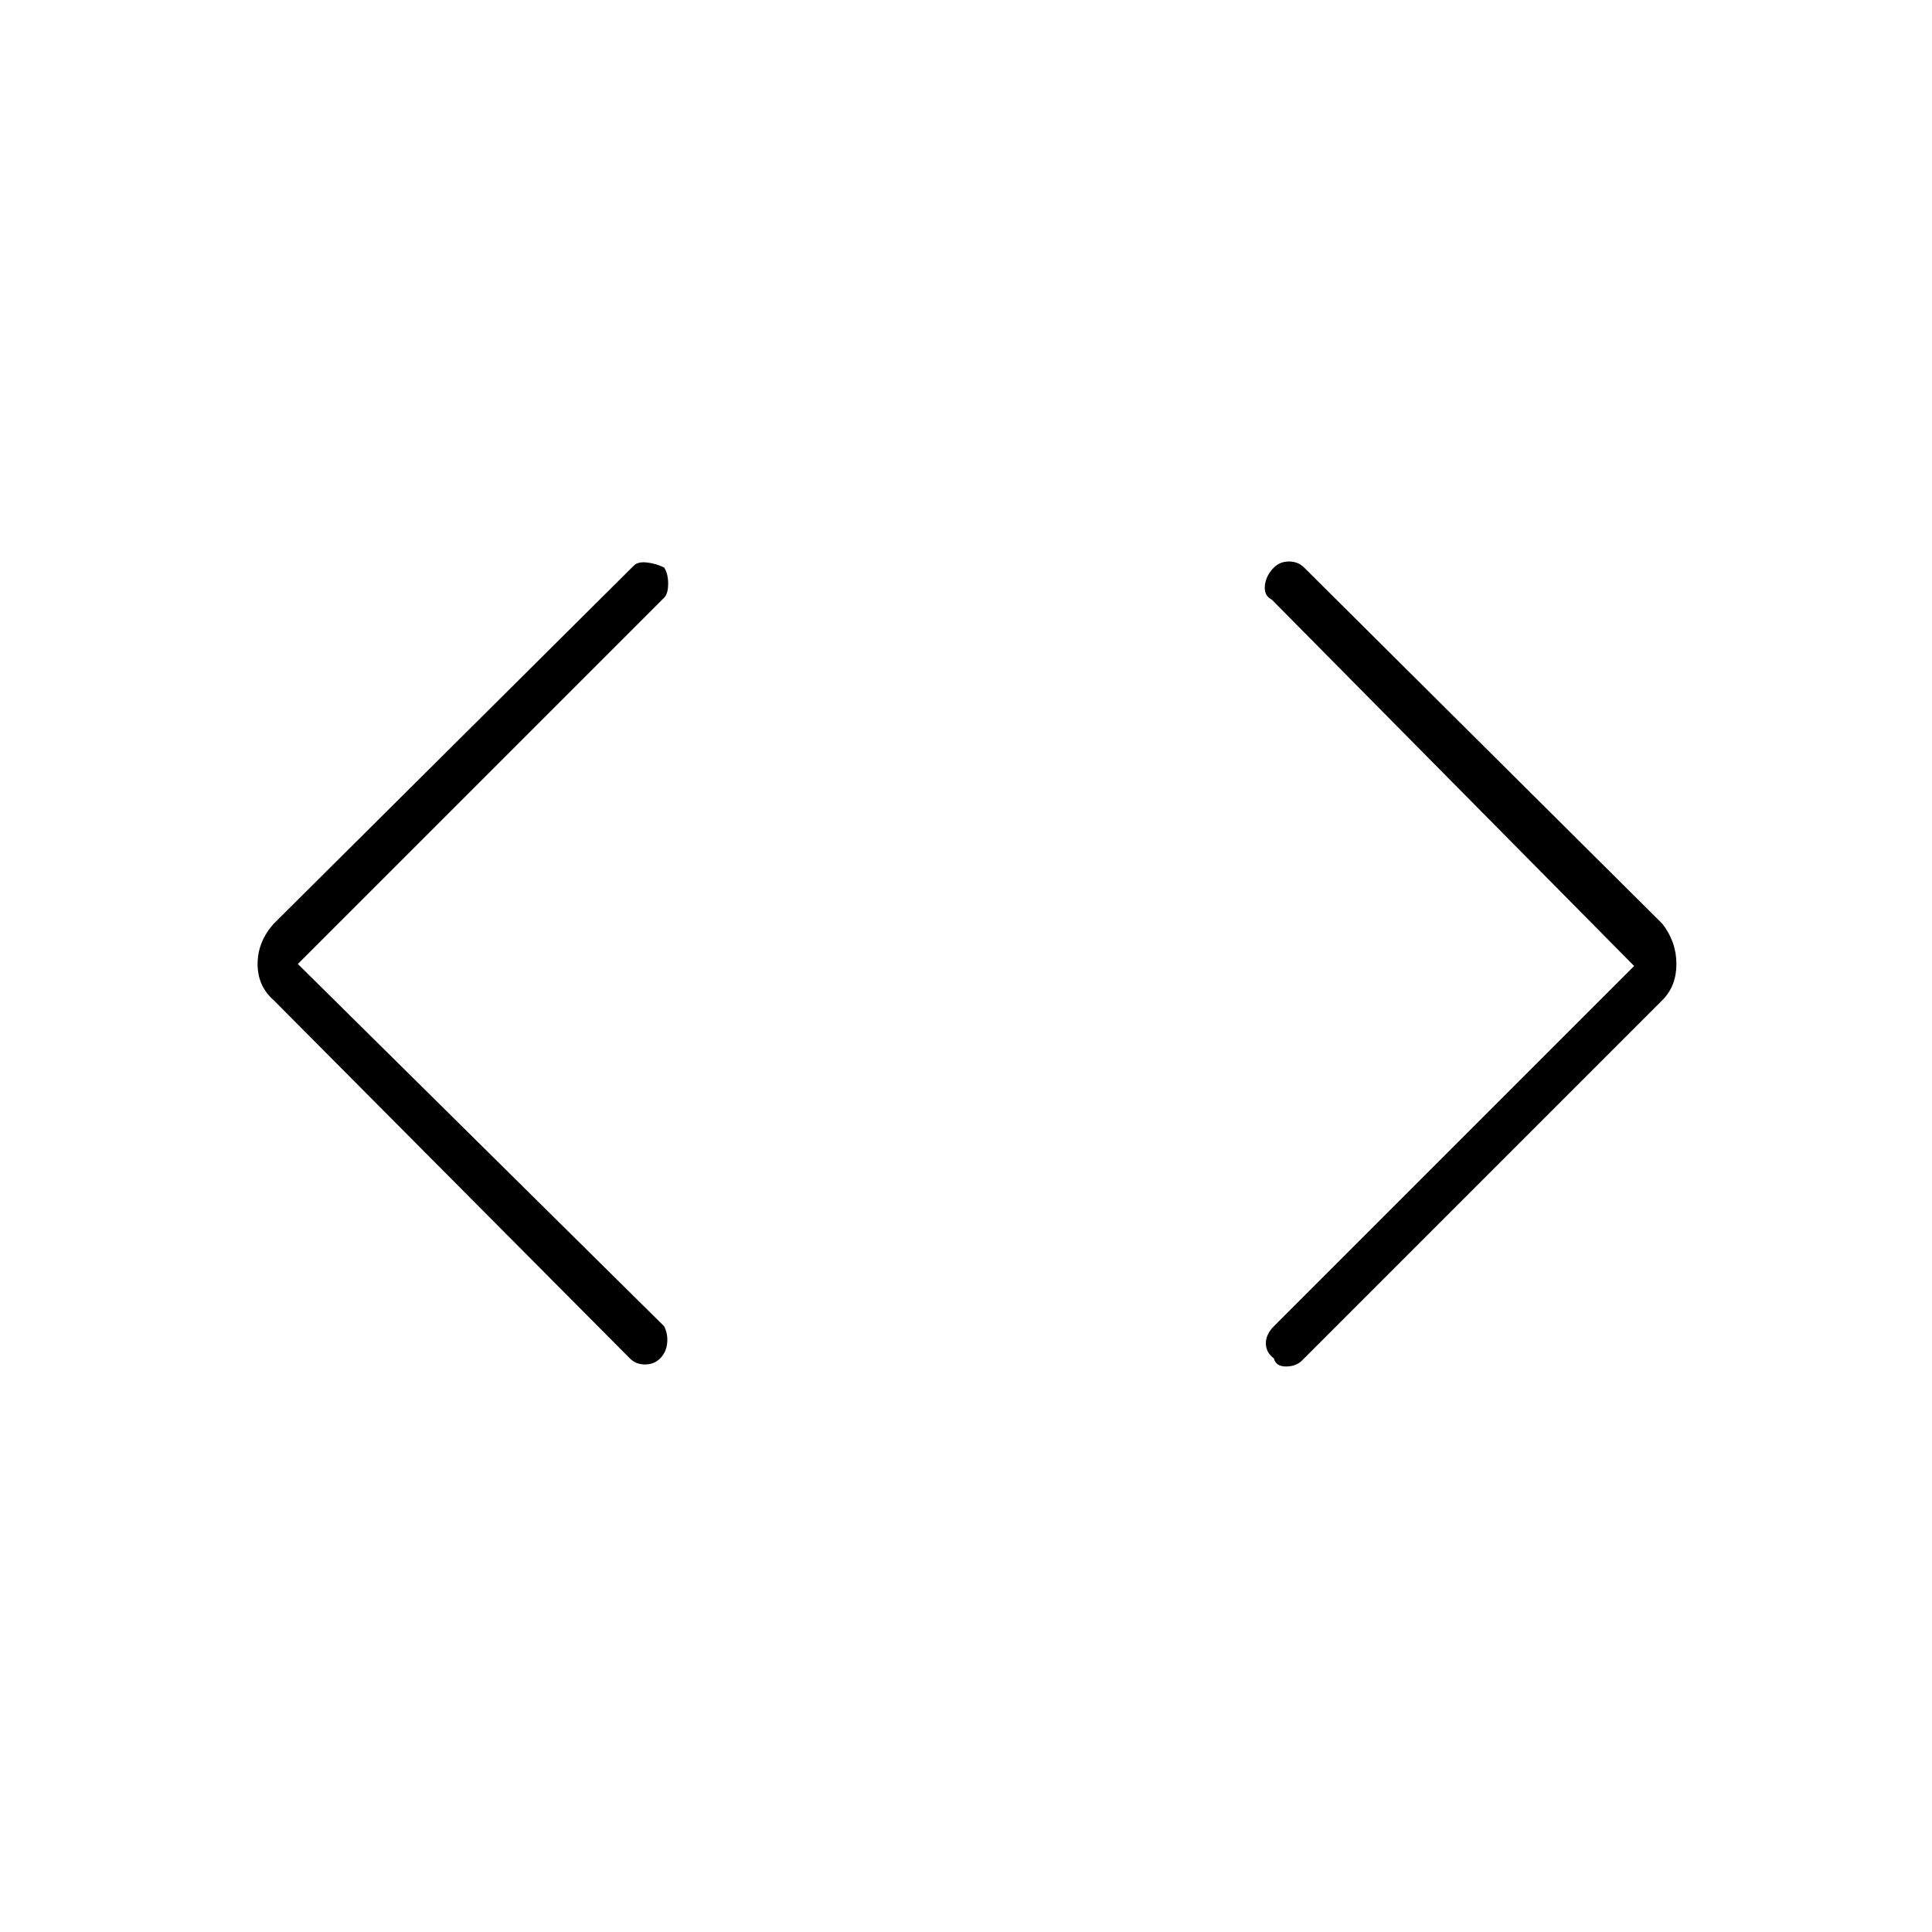 <svg xmlns="http://www.w3.org/2000/svg" height="48" width="48"><path d="M32.35 33.8q-.15.15-.4.15t-.3-.2q-.2-.15-.2-.375t.2-.425L40.6 24l-9-9.1q-.2-.1-.175-.35.025-.25.225-.45.15-.15.375-.15t.375.15l8.9 8.85q.35.45.35 1t-.35.9Zm-16.7-.05-8.85-8.9q-.4-.35-.4-.9t.4-1l8.95-8.9q.1-.1.325-.075.225.025.425.125.1.15.1.4t-.1.35l-9.1 9.1 9.1 9q.1.2.075.425-.025.225-.175.375t-.375.15q-.225 0-.375-.15Z"/></svg>